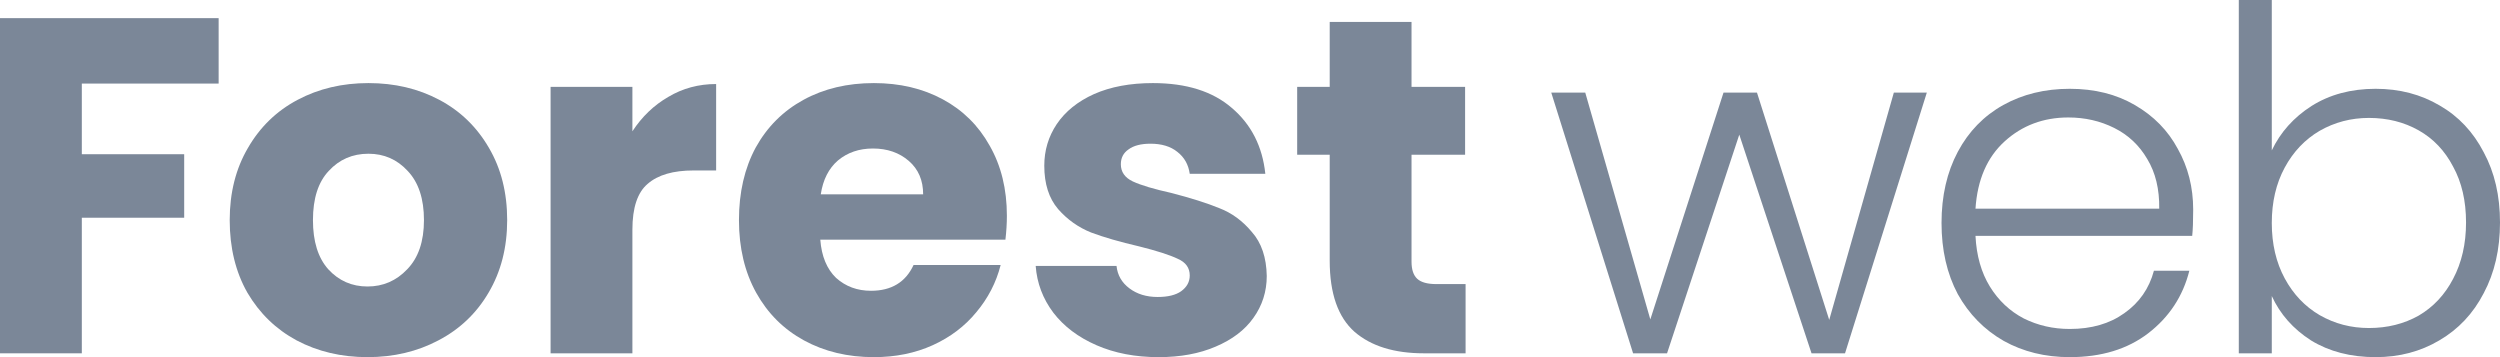 <svg width="77" height="11" viewBox="0 0 77 11" fill="none" xmlns="http://www.w3.org/2000/svg">
<path d="M6.734 0.559V2.574H2.52V4.75H5.673V6.706H2.52V10.882H0V0.559H6.734Z" fill="#7B8798"/>
<path d="M11.319 11C10.513 11 9.786 10.828 9.138 10.485C8.5 10.142 7.994 9.652 7.62 9.015C7.257 8.377 7.075 7.632 7.075 6.779C7.075 5.936 7.262 5.196 7.635 4.559C8.008 3.912 8.519 3.417 9.168 3.074C9.816 2.73 10.543 2.559 11.348 2.559C12.154 2.559 12.881 2.73 13.529 3.074C14.177 3.417 14.688 3.912 15.062 4.559C15.435 5.196 15.621 5.936 15.621 6.779C15.621 7.623 15.43 8.368 15.047 9.015C14.674 9.652 14.158 10.142 13.5 10.485C12.851 10.828 12.124 11 11.319 11ZM11.319 8.824C11.8 8.824 12.208 8.647 12.542 8.294C12.886 7.941 13.058 7.436 13.058 6.779C13.058 6.123 12.891 5.618 12.557 5.265C12.232 4.912 11.83 4.735 11.348 4.735C10.857 4.735 10.45 4.912 10.125 5.265C9.801 5.608 9.639 6.113 9.639 6.779C9.639 7.436 9.796 7.941 10.111 8.294C10.435 8.647 10.838 8.824 11.319 8.824Z" fill="#7B8798"/>
<path d="M19.478 4.044C19.773 3.593 20.141 3.24 20.583 2.985C21.025 2.721 21.516 2.588 22.057 2.588V5.25H21.364C20.735 5.25 20.264 5.387 19.949 5.662C19.635 5.926 19.478 6.397 19.478 7.074V10.882H16.958V2.676H19.478V4.044Z" fill="#7B8798"/>
<path d="M31.012 6.647C31.012 6.882 30.997 7.127 30.967 7.382H25.265C25.304 7.892 25.466 8.284 25.751 8.559C26.046 8.824 26.404 8.956 26.827 8.956C27.456 8.956 27.893 8.691 28.138 8.162H30.82C30.683 8.701 30.432 9.186 30.069 9.618C29.715 10.049 29.268 10.387 28.728 10.632C28.187 10.877 27.583 11 26.915 11C26.11 11 25.393 10.828 24.764 10.485C24.135 10.142 23.644 9.652 23.29 9.015C22.937 8.377 22.76 7.632 22.76 6.779C22.76 5.926 22.932 5.181 23.276 4.544C23.629 3.907 24.12 3.417 24.749 3.074C25.378 2.73 26.1 2.559 26.915 2.559C27.711 2.559 28.418 2.725 29.037 3.059C29.656 3.392 30.137 3.868 30.481 4.485C30.835 5.103 31.012 5.824 31.012 6.647ZM28.433 5.985C28.433 5.554 28.286 5.211 27.991 4.956C27.696 4.701 27.328 4.574 26.886 4.574C26.463 4.574 26.105 4.696 25.81 4.941C25.525 5.186 25.348 5.534 25.28 5.985H28.433Z" fill="#7B8798"/>
<path d="M35.686 11C34.969 11 34.33 10.877 33.77 10.632C33.21 10.387 32.768 10.054 32.444 9.632C32.12 9.201 31.938 8.721 31.899 8.191H34.389C34.419 8.475 34.551 8.706 34.787 8.882C35.023 9.059 35.312 9.147 35.656 9.147C35.971 9.147 36.211 9.088 36.378 8.971C36.555 8.843 36.644 8.681 36.644 8.485C36.644 8.25 36.521 8.078 36.275 7.971C36.029 7.853 35.632 7.725 35.082 7.588C34.492 7.451 34.001 7.309 33.608 7.162C33.215 7.005 32.876 6.765 32.591 6.441C32.306 6.108 32.164 5.662 32.164 5.103C32.164 4.632 32.292 4.206 32.547 3.824C32.812 3.431 33.196 3.123 33.697 2.897C34.207 2.672 34.811 2.559 35.509 2.559C36.54 2.559 37.351 2.814 37.94 3.324C38.539 3.833 38.883 4.51 38.972 5.353H36.644C36.604 5.069 36.477 4.843 36.26 4.676C36.054 4.51 35.779 4.426 35.435 4.426C35.141 4.426 34.915 4.485 34.757 4.603C34.6 4.711 34.522 4.863 34.522 5.059C34.522 5.294 34.644 5.471 34.89 5.588C35.145 5.706 35.538 5.824 36.069 5.941C36.678 6.098 37.174 6.255 37.557 6.412C37.94 6.559 38.274 6.804 38.559 7.147C38.854 7.48 39.006 7.931 39.016 8.5C39.016 8.98 38.878 9.412 38.603 9.794C38.338 10.167 37.95 10.461 37.439 10.677C36.938 10.892 36.354 11 35.686 11Z" fill="#7B8798"/>
<path d="M45.14 8.75V10.882H43.858C42.944 10.882 42.232 10.662 41.721 10.221C41.211 9.77 40.955 9.039 40.955 8.029V4.765H39.953V2.676H40.955V0.676H43.475V2.676H45.125V4.765H43.475V8.059C43.475 8.304 43.534 8.48 43.652 8.588C43.77 8.696 43.966 8.75 44.241 8.75H45.14Z" fill="#7B8798"/>
<path d="M59.346 2.853L56.827 10.882H55.795L53.57 4.147L51.345 10.882H50.299L47.779 2.853H48.826L50.83 9.838L53.084 2.853H54.115L56.34 9.853L58.33 2.853H59.346Z" fill="#7B8798"/>
<path d="M67.55 6.456C67.55 6.809 67.54 7.078 67.52 7.265H60.845C60.875 7.873 61.022 8.392 61.287 8.824C61.553 9.255 61.901 9.583 62.333 9.809C62.766 10.024 63.237 10.132 63.748 10.132C64.416 10.132 64.976 9.971 65.428 9.647C65.889 9.324 66.194 8.887 66.341 8.338H67.432C67.235 9.123 66.813 9.765 66.165 10.265C65.526 10.755 64.721 11 63.748 11C62.992 11 62.314 10.833 61.715 10.5C61.115 10.157 60.644 9.676 60.3 9.059C59.966 8.431 59.799 7.701 59.799 6.868C59.799 6.034 59.966 5.304 60.3 4.676C60.634 4.049 61.101 3.569 61.7 3.235C62.299 2.902 62.982 2.735 63.748 2.735C64.514 2.735 65.182 2.902 65.752 3.235C66.332 3.569 66.774 4.02 67.078 4.588C67.392 5.147 67.55 5.77 67.55 6.456ZM66.504 6.426C66.513 5.828 66.391 5.319 66.135 4.897C65.889 4.475 65.551 4.157 65.118 3.941C64.686 3.725 64.215 3.618 63.704 3.618C62.938 3.618 62.284 3.863 61.744 4.353C61.204 4.843 60.904 5.534 60.845 6.426H66.504Z" fill="#7B8798"/>
<path d="M69.971 4.632C70.237 4.074 70.644 3.618 71.194 3.265C71.754 2.912 72.412 2.735 73.169 2.735C73.906 2.735 74.564 2.907 75.143 3.25C75.723 3.583 76.175 4.064 76.499 4.691C76.833 5.309 77 6.029 77 6.853C77 7.676 76.833 8.402 76.499 9.029C76.175 9.657 75.718 10.142 75.129 10.485C74.549 10.828 73.896 11 73.169 11C72.403 11 71.74 10.828 71.18 10.485C70.629 10.132 70.227 9.676 69.971 9.118V10.882H68.955V0H69.971V4.632ZM75.954 6.853C75.954 6.186 75.821 5.613 75.556 5.132C75.301 4.642 74.947 4.27 74.495 4.015C74.043 3.76 73.532 3.632 72.963 3.632C72.412 3.632 71.907 3.765 71.445 4.029C70.993 4.294 70.634 4.672 70.369 5.162C70.104 5.652 69.971 6.221 69.971 6.868C69.971 7.515 70.104 8.083 70.369 8.574C70.634 9.064 70.993 9.441 71.445 9.706C71.907 9.971 72.412 10.103 72.963 10.103C73.532 10.103 74.043 9.975 74.495 9.721C74.947 9.456 75.301 9.078 75.556 8.588C75.821 8.088 75.954 7.51 75.954 6.853Z" fill="#7B8798"/>
</svg>
